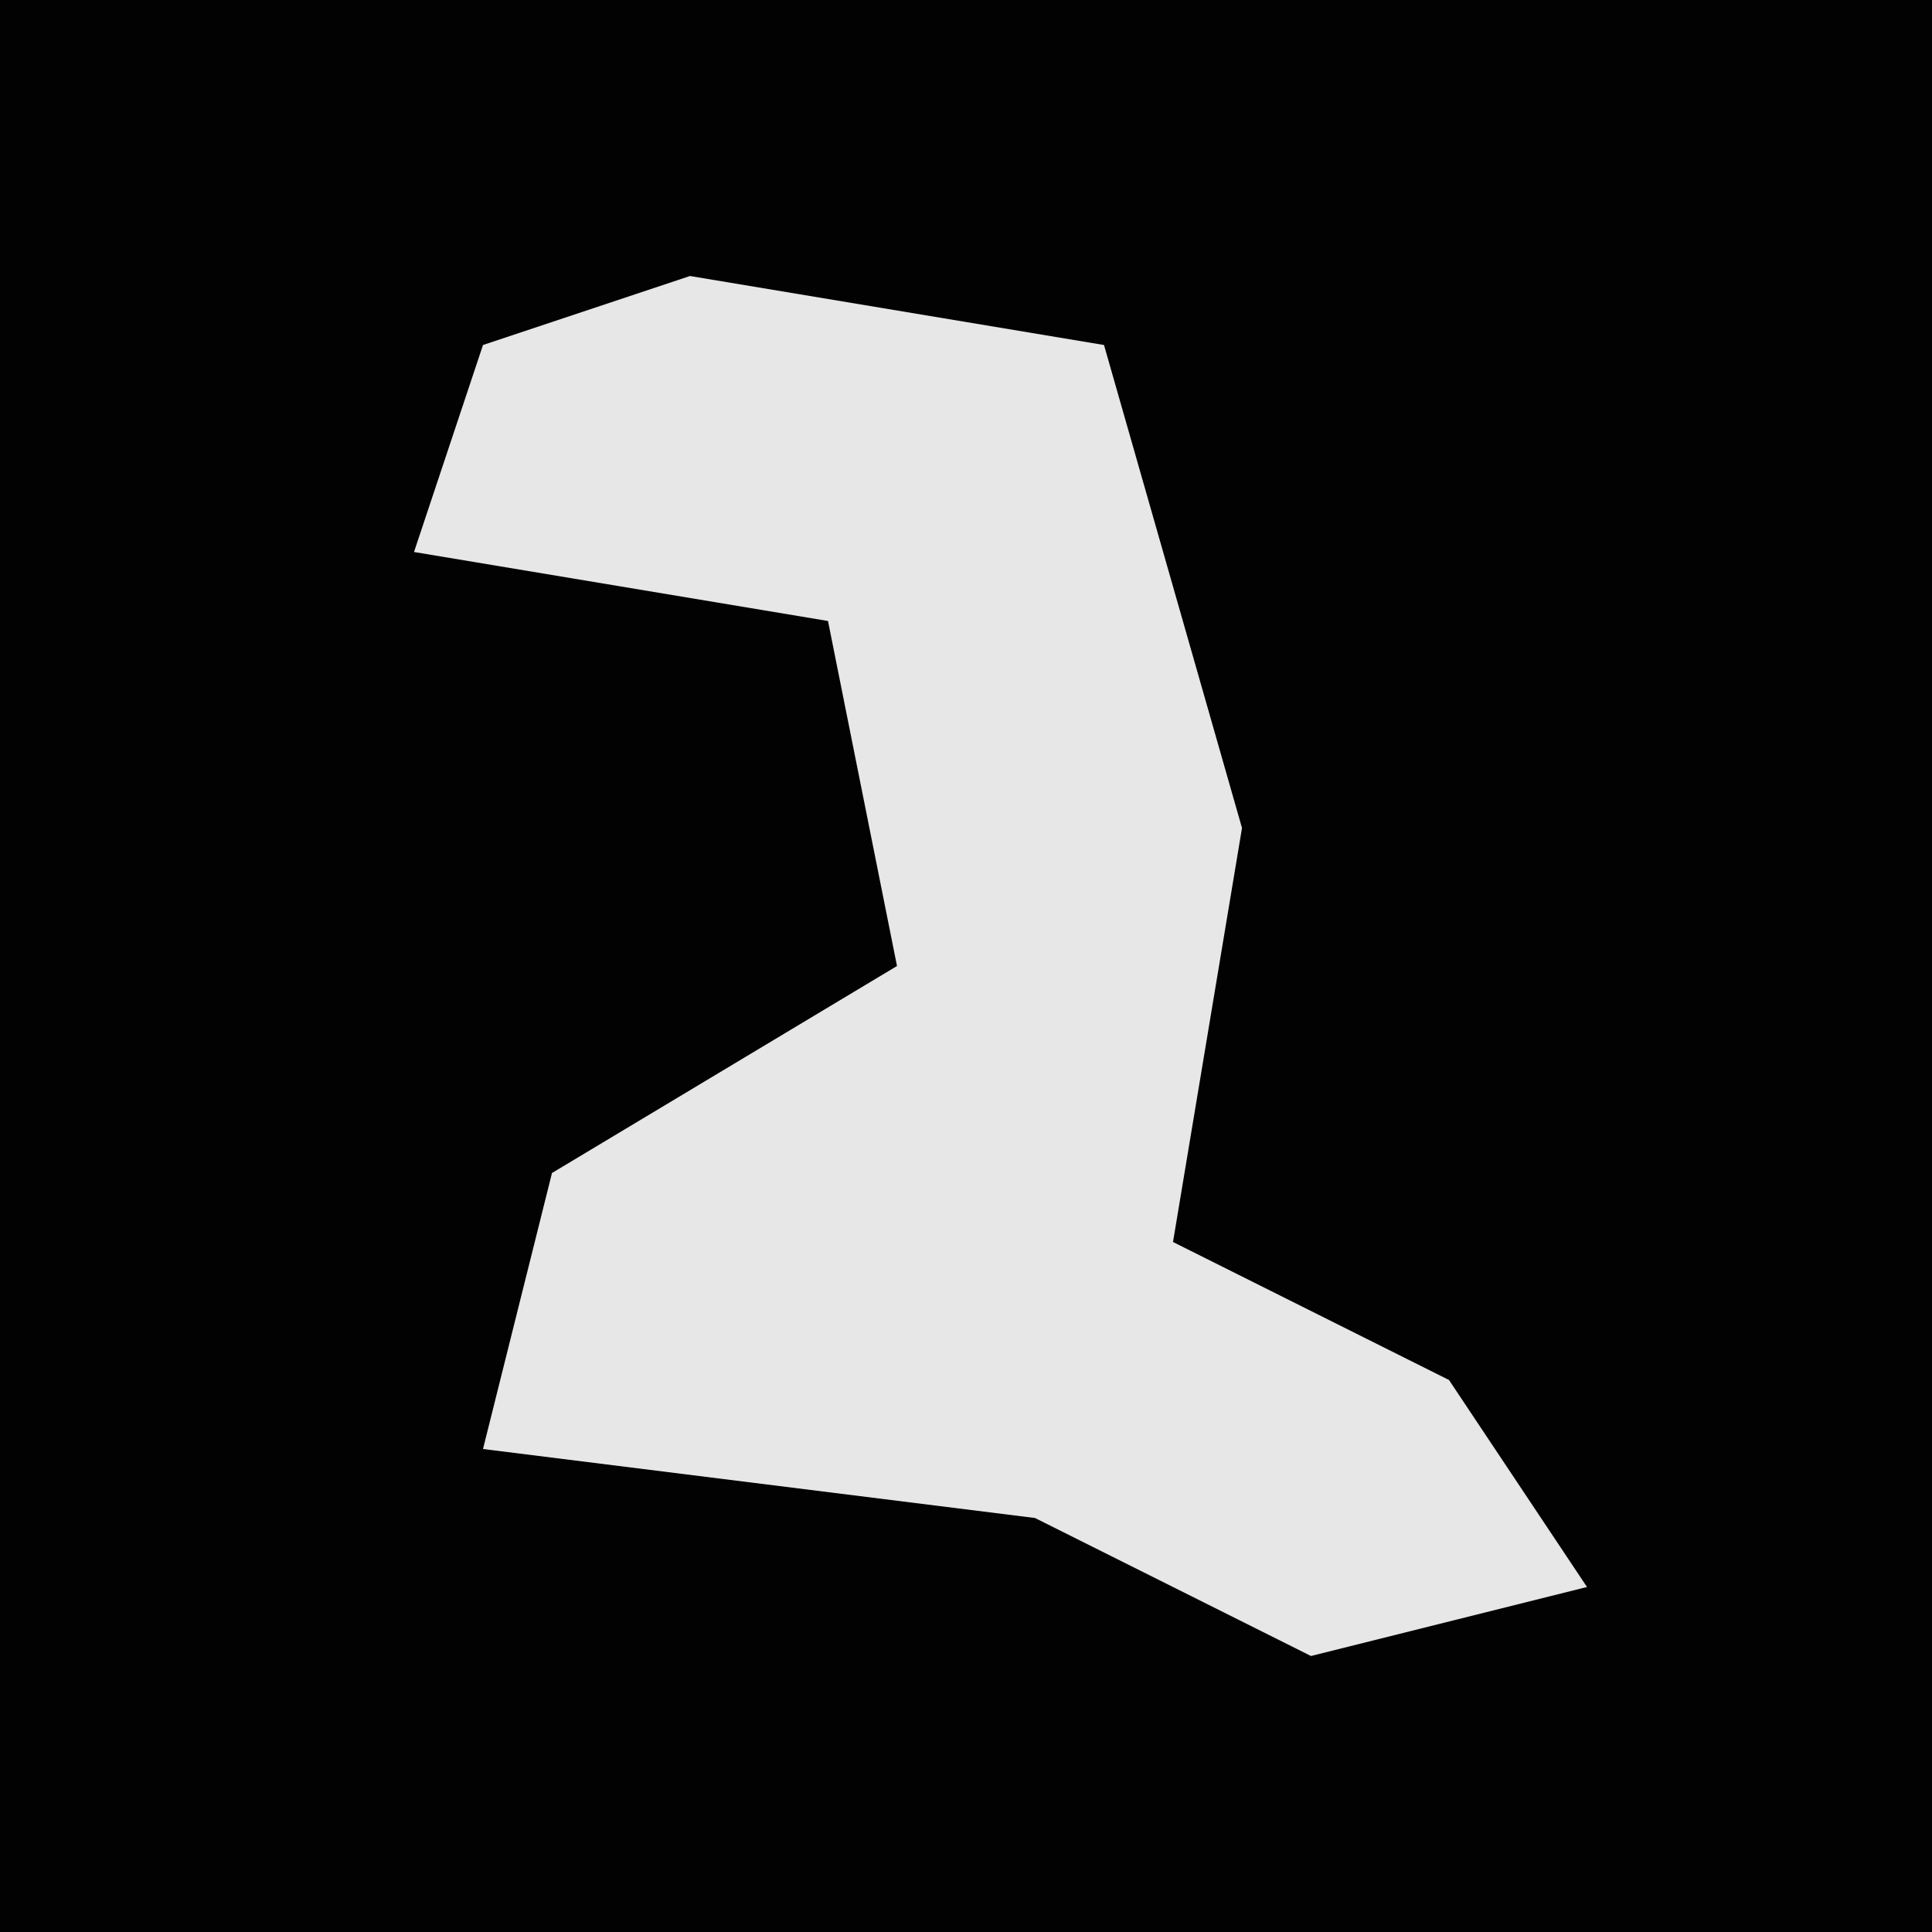 <?xml version="1.0" encoding="UTF-8"?>
<svg version="1.1" xmlns="http://www.w3.org/2000/svg" width="28" height="28">
<path d="M0,0 L28,0 L28,28 L0,28 Z " fill="#020202" transform="translate(0,0)"/>
<path d="M0,0 L6,1 L8,8 L7,14 L11,16 L13,19 L9,20 L5,18 L-3,17 L-2,13 L3,10 L2,5 L-4,4 L-3,1 Z " fill="#E7E7E7" transform="translate(10,4)"/>
</svg>
